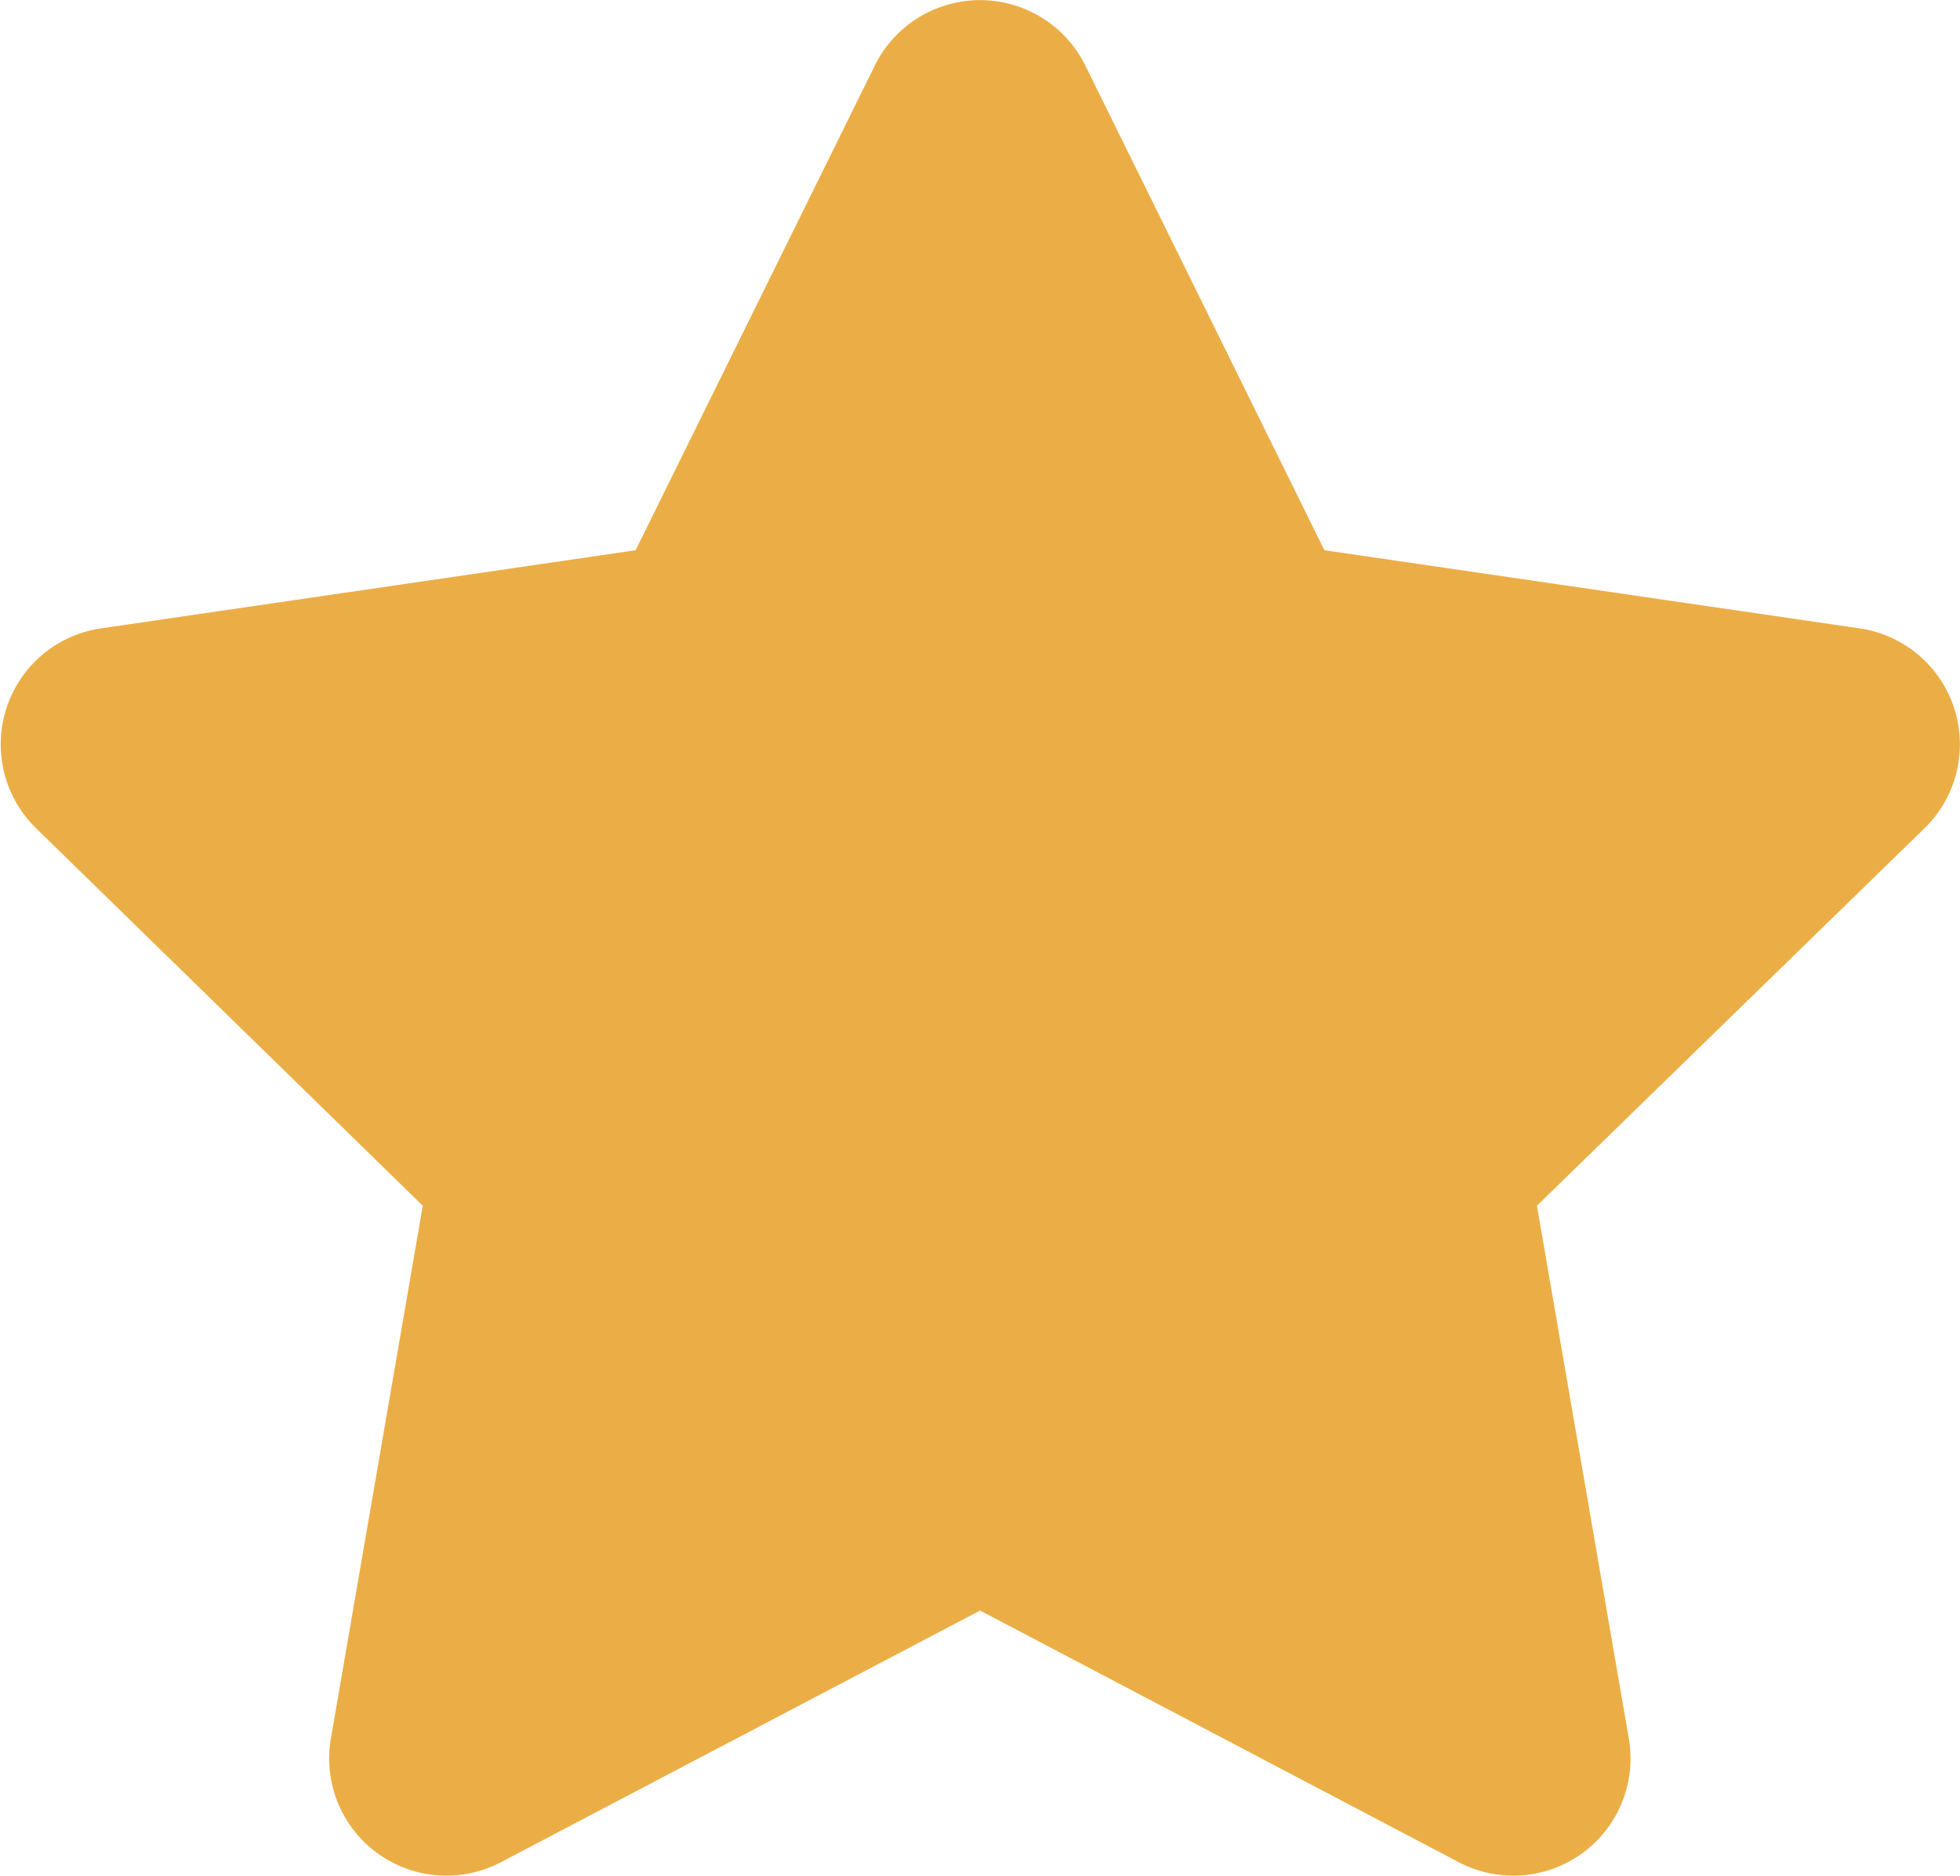 <svg xmlns="http://www.w3.org/2000/svg" width="12.791" height="12.243" viewBox="0 0 12.791 12.243">
  <path id="Icon_awesome-star" data-name="Icon awesome-star" d="M7.151.425,5.589,3.59,2.1,4.1a.765.765,0,0,0-.423,1.305L4.2,7.868l-.6,3.479a.765.765,0,0,0,1.109.806L7.837,10.51l3.125,1.643a.765.765,0,0,0,1.109-.806l-.6-3.479L14,5.405A.765.765,0,0,0,13.577,4.1L10.084,3.59,8.523.425a.766.766,0,0,0-1.372,0Z" transform="translate(-1.441 0.001)" fill="#ebae46"/>
</svg>
